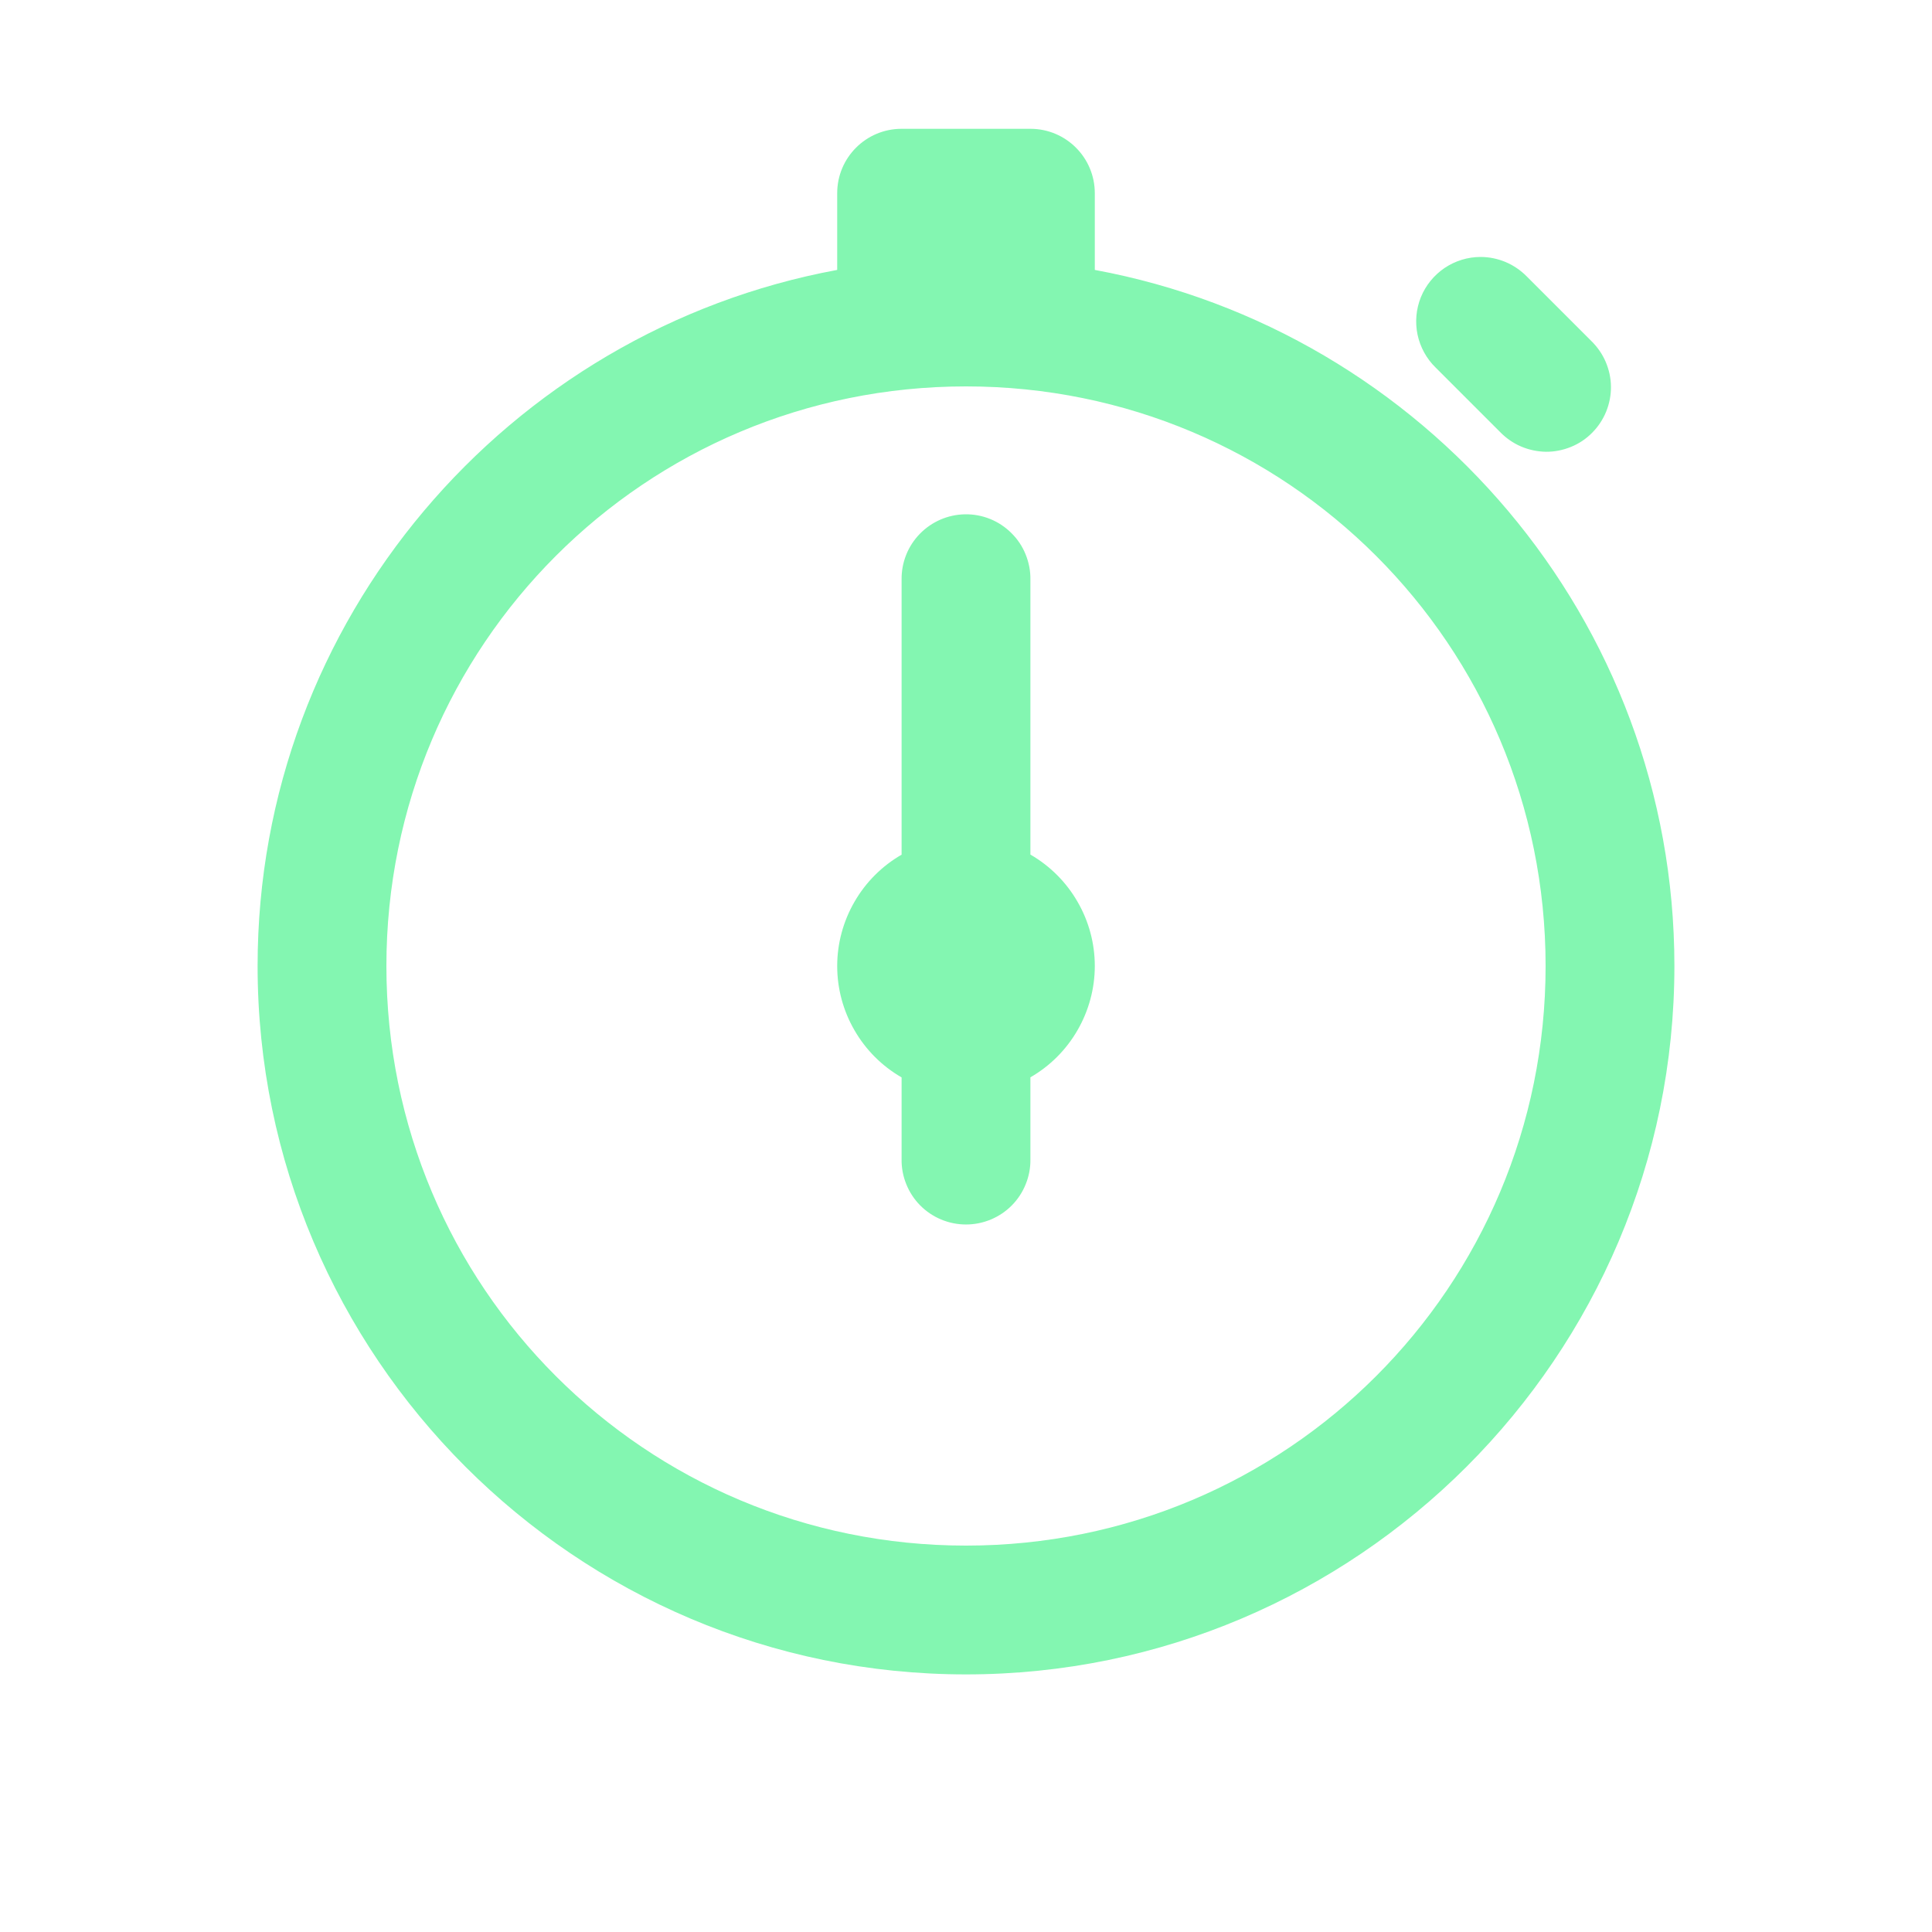 <svg width="24" height="24" viewBox="0 0 24 24" fill="none" xmlns="http://www.w3.org/2000/svg">
<path d="M11.2 1.6C10.758 1.6 10.4 1.958 10.4 2.4V3.353C6.311 4.109 3.2 7.696 3.2 12C3.2 16.851 7.149 20.8 12 20.8C16.851 20.8 20.8 16.851 20.8 12C20.8 7.696 17.689 4.109 13.6 3.353V2.4C13.6 1.958 13.242 1.6 12.8 1.6H11.2ZM18.392 3.192C18.233 3.192 18.078 3.24 17.945 3.329C17.814 3.418 17.711 3.544 17.651 3.691C17.591 3.839 17.577 4.001 17.609 4.156C17.642 4.312 17.72 4.455 17.834 4.566L18.634 5.366C18.708 5.442 18.796 5.504 18.894 5.546C18.992 5.588 19.097 5.61 19.203 5.612C19.31 5.613 19.415 5.592 19.514 5.552C19.613 5.512 19.702 5.453 19.777 5.377C19.852 5.302 19.912 5.212 19.952 5.114C19.992 5.015 20.013 4.91 20.012 4.803C20.011 4.697 19.988 4.592 19.946 4.494C19.904 4.396 19.842 4.308 19.766 4.234L18.966 3.434C18.891 3.358 18.802 3.297 18.703 3.255C18.605 3.214 18.499 3.192 18.392 3.192ZM12 4.8C15.986 4.8 19.2 8.014 19.2 12C19.2 15.986 15.986 19.2 12 19.2C8.014 19.2 4.8 15.986 4.8 12C4.8 8.014 8.014 4.8 12 4.8ZM11.988 6.389C11.776 6.392 11.574 6.48 11.426 6.632C11.278 6.784 11.197 6.988 11.2 7.2V10.617C10.957 10.757 10.755 10.959 10.615 11.202C10.475 11.444 10.4 11.72 10.4 12C10.4 12.281 10.474 12.556 10.615 12.799C10.755 13.042 10.957 13.244 11.2 13.384V14.4C11.198 14.506 11.218 14.611 11.258 14.71C11.297 14.808 11.356 14.898 11.43 14.973C11.505 15.049 11.593 15.108 11.691 15.149C11.789 15.19 11.894 15.211 12 15.211C12.106 15.211 12.211 15.19 12.309 15.149C12.407 15.108 12.495 15.049 12.57 14.973C12.644 14.898 12.703 14.808 12.742 14.71C12.782 14.611 12.802 14.506 12.8 14.4V13.383C13.043 13.243 13.245 13.041 13.385 12.798C13.525 12.556 13.6 12.28 13.6 12C13.6 11.719 13.526 11.444 13.385 11.201C13.245 10.958 13.043 10.756 12.8 10.616V7.2C12.802 7.093 12.781 6.987 12.741 6.888C12.701 6.788 12.641 6.698 12.565 6.623C12.489 6.547 12.399 6.487 12.3 6.447C12.201 6.407 12.095 6.387 11.988 6.389Z" fill="#83F6B1"/>
</svg>

